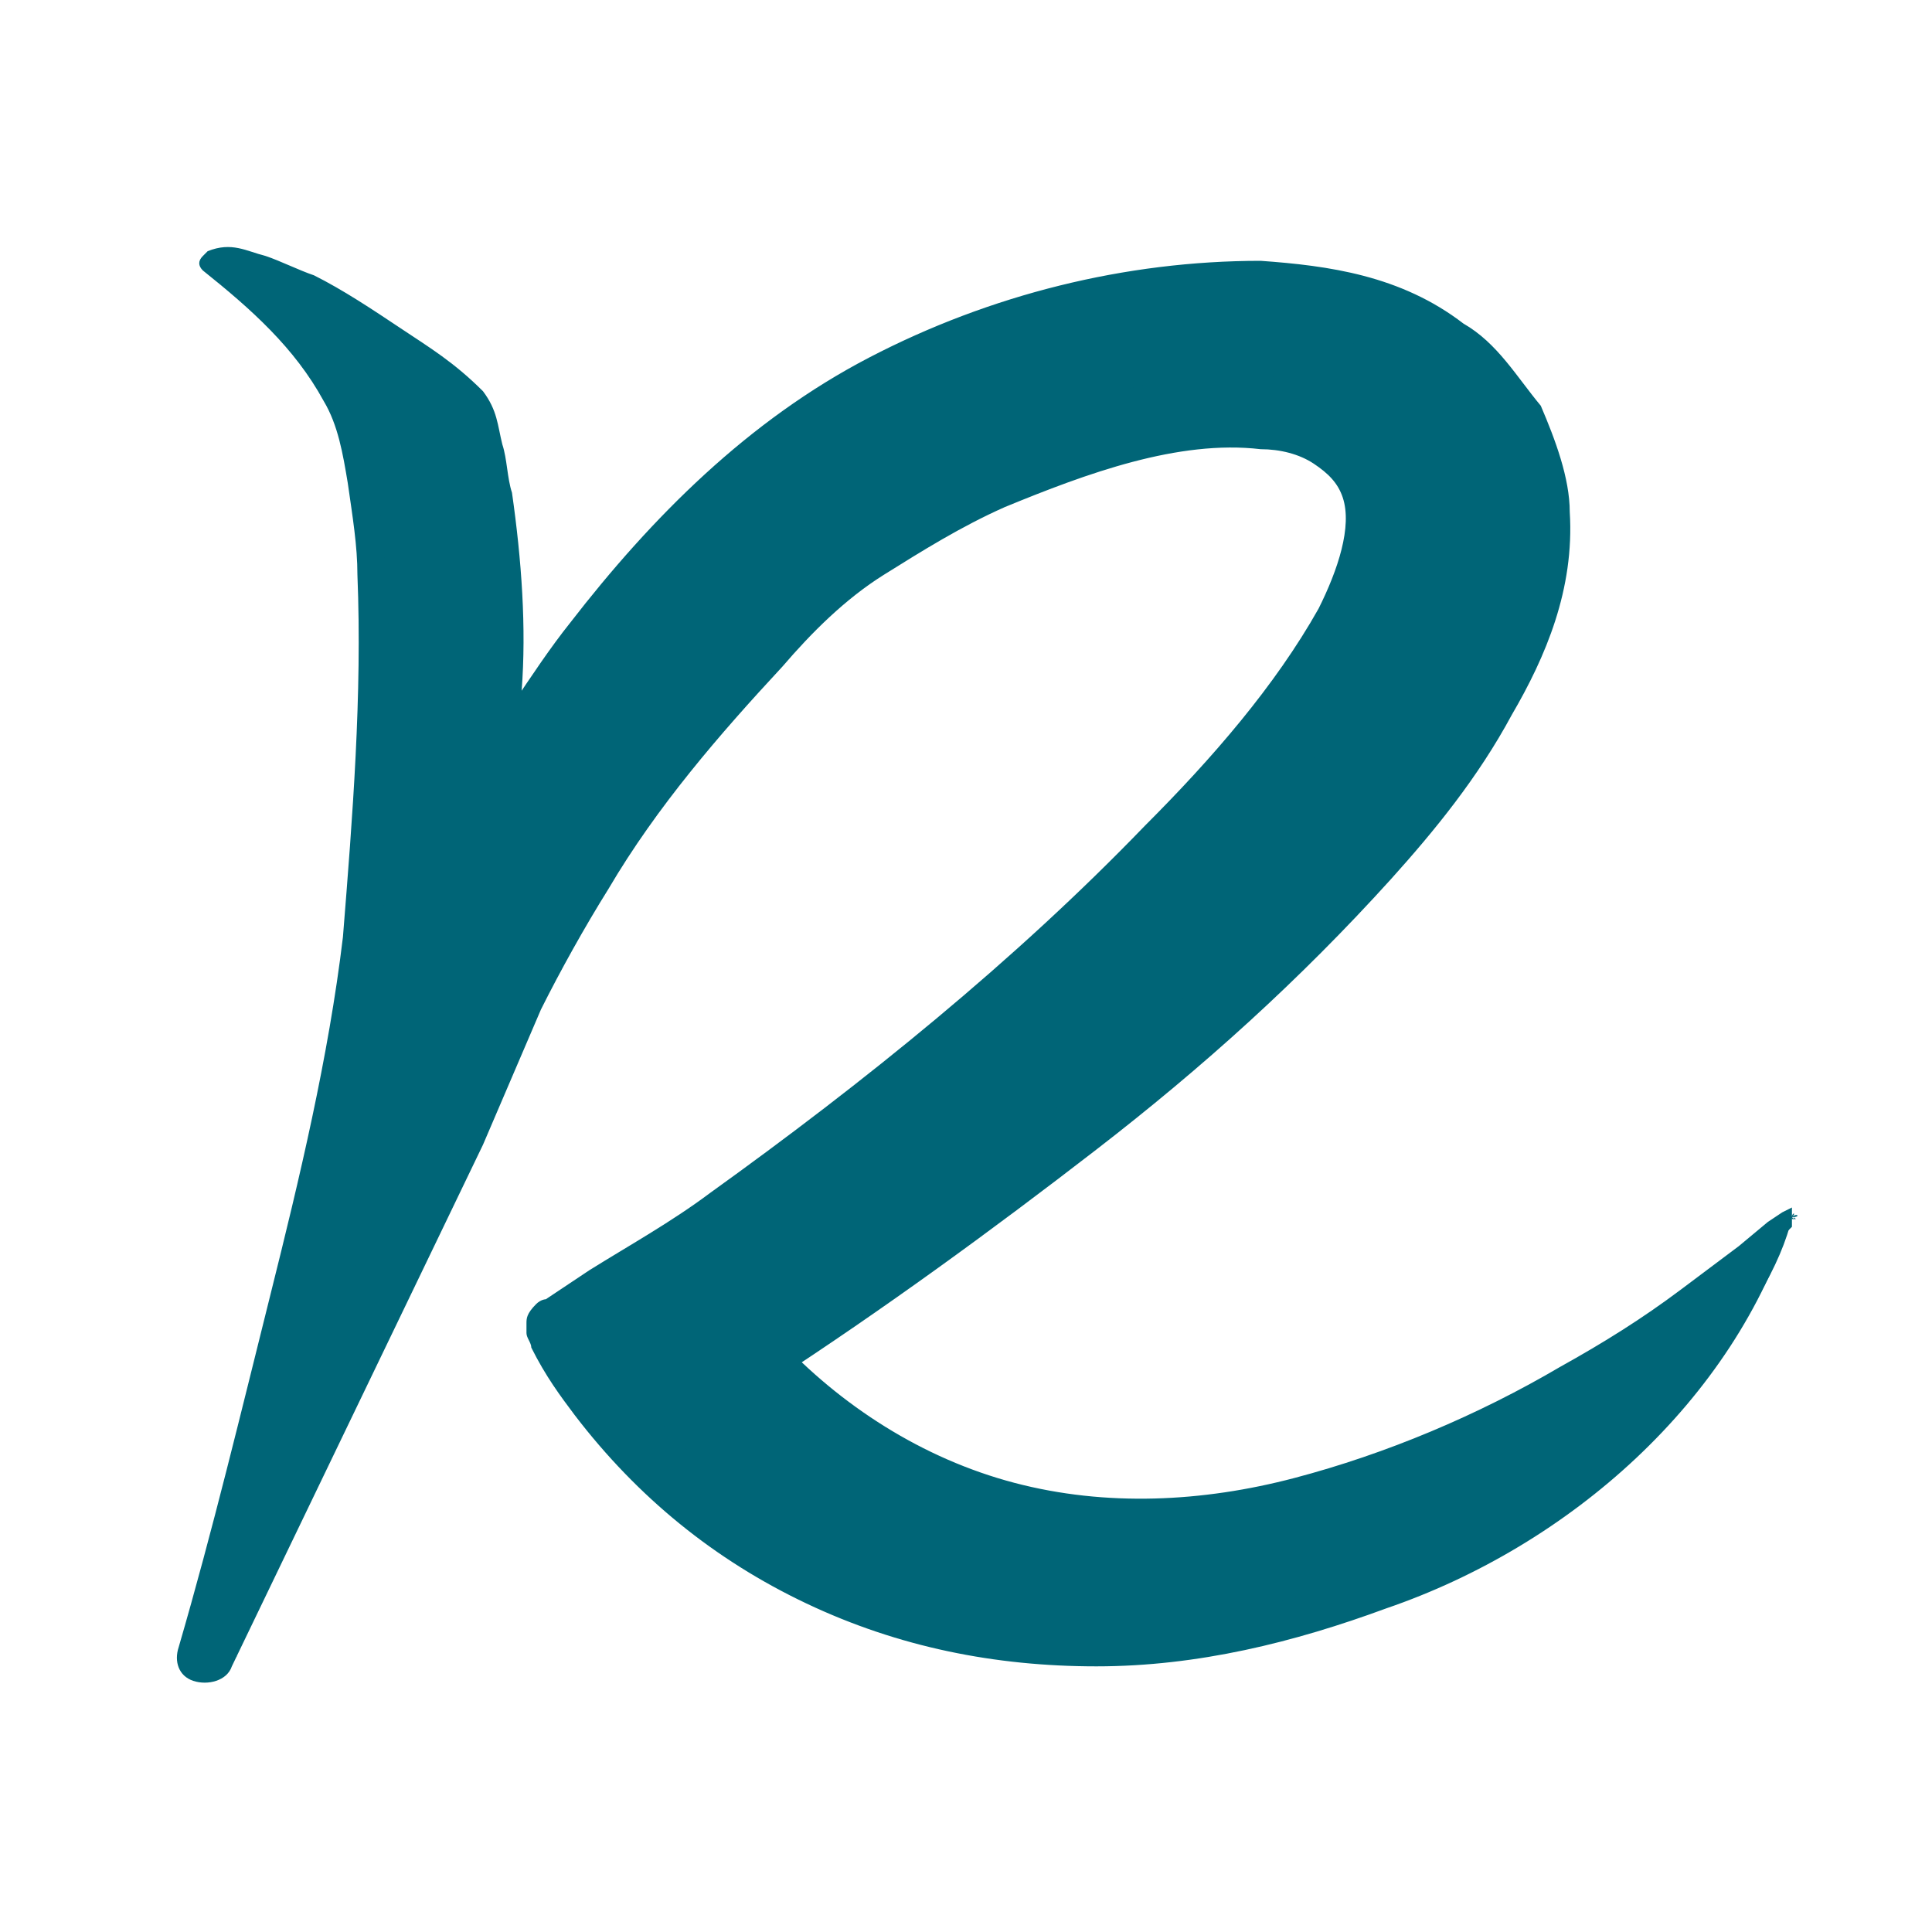 <?xml version="1.0" encoding="utf-8"?>
<!-- Generator: Adobe Illustrator 22.1.0, SVG Export Plug-In . SVG Version: 6.00 Build 0)  -->
<svg version="1.1" id="Layer_1" xmlns="http://www.w3.org/2000/svg" xmlns:xlink="http://www.w3.org/1999/xlink" x="0px" y="0px"
	 viewBox="0 0 40 40" style="enable-background:new 0 0 40 40;" xml:space="preserve">
<style type="text/css">
	.st0{fill:#006577;}
	.st1{fill:#252724;}
	.st2{fill:#1D1D1B;}
</style>
<g>
	<path class="st0" d="M37.1,25.2c0.1-0.5-12.4,12.2-21.6,3.1c0,0,19.6-12.2,15.7-19.4C29.1,5,22.2,5.8,18,8c-5.4,2.9-7.8,8-7.7,7.5
		c0.4-3.5-0.2-6.7-0.5-7.2S5.5,4.9,4.5,5.4c0,0,2.4,1.6,2.9,3.5c0.7,2.6,0.4,7.9,0.1,11c-0.3,3.5-3.2,14.3-3.2,14.3s4.8-10,6.2-13.2
		c1.3-3.1,4.8-7.8,7.7-9.8c3.2-2.2,8.7-3.8,10.2-1.5c2.5,3.7-10.6,14.6-16.9,17.8c-0.4,0.3,6.3,11.3,19.9,4.2
		C34,30.4,36.7,27.1,37.1,25.2"/>
	<path class="st0" d="M37.1,25.2C37.1,25.3,37.2,25.2,37.1,25.2L37.1,25.2v0.2L37,25.5l-0.3,0.2L36,26.2c-0.4,0.3-0.8,0.6-1.2,1
		c-0.8,0.6-1.6,1.2-2.5,1.7c-1.7,1.1-3.6,2-5.6,2.6s-4.1,0.7-6.2,0.3c-2.1-0.5-3.9-1.6-5.4-3.1c-0.2-0.2-0.2-0.6,0-0.8l0.1-0.1l0,0
		c4.5-3,8.9-6.3,12.4-10.3c0.9-1,1.7-2.1,2.3-3.2c0.6-1.1,1.1-2.3,1.1-3.5c0-0.6-0.2-1.1-0.4-1.7c-0.3-0.5-0.7-1-1.2-1.3
		c-1-0.7-2.2-1-3.5-1.1c-2.6-0.2-5.3,0.5-7.7,1.6c-2.4,1.2-4.4,3-6.1,5.1c-0.4,0.5-0.8,1.1-1.2,1.6l-0.3,0.4
		c-0.1,0.1-0.1,0.1-0.2,0.2c0,0,0,0-0.1,0.1c0.1,0-0.3,0.1-0.4-0.1c-0.1-0.1,0-0.1-0.1-0.1c0-0.2,0-0.1,0-0.2v-0.1
		c0-0.3,0.1-0.7,0.1-1c0.1-1.3,0-2.7-0.1-4c0-0.3-0.1-0.7-0.2-1C9.5,8.9,9.5,8.5,9.3,8.3c-0.4-0.4-1-0.8-1.5-1.2
		c-0.6-0.4-1.1-0.7-1.7-1C6,6,5.7,5.8,5.4,5.7C5.1,5.6,4.7,5.5,4.6,5.6V5.2C5.7,6,6.6,6.8,7.3,8c0.3,0.6,0.4,1.3,0.5,1.9
		c0.1,0.7,0.1,1.3,0.2,1.9c0.1,2.5,0.1,5.1-0.1,7.6c-0.2,2.6-0.8,5.1-1.3,7.5c-0.5,2.5-1.1,4.9-1.7,7.4l-1.1-0.4l5-10.8l1.3-2.7
		c0.4-1,0.9-1.8,1.5-2.7c1.1-1.7,2.3-3.3,3.7-4.8c0.7-0.7,1.5-1.5,2.3-2.1c0.9-0.6,1.8-1.2,2.7-1.6c0.9-0.4,1.9-0.8,2.9-1.1
		s2.1-0.4,3.2-0.3c0.6,0,1.2,0.2,1.7,0.5c0.6,0.3,1,0.9,1.3,1.6c0.2,0.7,0.1,1.3,0,1.9c-0.1,0.6-0.4,1.1-0.6,1.5
		c-1,1.9-2.4,3.4-3.8,4.8c-2.9,2.9-6,5.4-9.4,7.6c-0.8,0.6-1.7,1.1-2.6,1.6l-0.7,0.5L12,28l0,0l0,0c0,0,0,0,0.1-0.1
		c0.2-0.2,0.1-0.2,0.2-0.3c0-0.1,0-0.1,0-0.1l0,0c0.1,0.3,0.4,0.8,0.7,1.1c1.1,1.5,2.6,2.8,4.3,3.6c1.7,0.9,3.6,1.3,5.5,1.4
		c1.9,0,3.9-0.4,5.7-1c0.9-0.3,1.8-0.7,2.7-1.1s1.7-1,2.4-1.6s1.4-1.4,2-2.1C36.2,27,36.8,26.1,37.1,25.2L37.1,25.2
		C37.1,25.1,37.1,25.1,37.1,25.2C37.2,25.1,37.3,25.2,37.1,25.2L37.1,25.2c-1.2,3.8-4.6,6.8-8.4,8.1c-1.9,0.7-3.9,1.2-6,1.2
		s-4.1-0.4-6-1.3s-3.5-2.2-4.8-3.9c-0.3-0.4-0.6-0.8-0.9-1.4c0-0.1-0.1-0.2-0.1-0.3c0-0.1,0-0.1,0-0.2s0-0.2,0.2-0.4
		c0.1-0.1,0.2-0.1,0.2-0.1l0,0l0,0l0.3-0.2l0.6-0.4c0.8-0.5,1.7-1,2.5-1.6c3.2-2.3,6.3-4.8,9-7.6c1.4-1.4,2.7-2.9,3.6-4.5
		c0.4-0.8,0.7-1.7,0.5-2.3c-0.1-0.3-0.3-0.5-0.6-0.7c-0.3-0.2-0.7-0.3-1.1-0.3c-1.7-0.2-3.6,0.5-5.3,1.2c-0.9,0.4-1.7,0.9-2.5,1.4
		s-1.5,1.2-2.1,1.9c-1.3,1.4-2.6,2.9-3.6,4.6c-0.5,0.8-1,1.7-1.4,2.5L10,23.7L4.8,34.5c-0.1,0.3-0.5,0.4-0.8,0.3s-0.4-0.4-0.3-0.7
		c0.7-2.4,1.3-4.9,1.9-7.3s1.2-4.9,1.5-7.4c0.2-2.5,0.4-5,0.3-7.5c0-0.6-0.1-1.2-0.2-1.9C7.1,9.4,7,8.8,6.7,8.3
		C6.1,7.2,5.2,6.4,4.2,5.6l0,0c-0.1-0.1-0.1-0.2,0-0.3l0.1-0.1c0.5-0.2,0.8,0,1.2,0.1c0.3,0.1,0.7,0.3,1,0.4C7.1,6,7.7,6.4,8.3,6.8
		C8.9,7.2,9.4,7.5,10,8.1c0.3,0.4,0.3,0.7,0.4,1.1c0.1,0.3,0.1,0.7,0.2,1c0.2,1.4,0.3,2.8,0.2,4.1c0,0.3,0,0.7-0.1,1v0.1
		c0,0,0,0.1,0,0c0,0,0,0-0.1-0.1c-0.1-0.2-0.4-0.1-0.4-0.1l0,0l0.1-0.2l0.3-0.4c0.4-0.6,0.8-1.2,1.2-1.7c1.7-2.2,3.7-4.2,6.2-5.5
		s5.3-2,8.1-2c1.4,0.1,2.9,0.3,4.2,1.3c0.7,0.4,1.1,1.1,1.6,1.7c0.3,0.7,0.6,1.5,0.6,2.2c0.1,1.6-0.5,3-1.2,4.2
		c-0.7,1.3-1.6,2.4-2.5,3.4c-1.9,2.1-3.9,3.9-6.1,5.6s-4.4,3.3-6.7,4.8l0.1-0.9c1.3,1.4,3,2.5,4.9,3s3.9,0.4,5.8-0.1
		c1.9-0.5,3.8-1.3,5.5-2.3c0.9-0.5,1.7-1,2.5-1.6c0.4-0.3,0.8-0.6,1.2-0.9l0.6-0.5l0.3-0.2l0.2-0.1V25.2L37.1,25.2
		C37.1,25.1,37.2,25.1,37.1,25.2C37.2,25.2,37.2,25.3,37.1,25.2C37.1,25.3,37.1,25.2,37.1,25.2z"/>
</g>
</svg>
